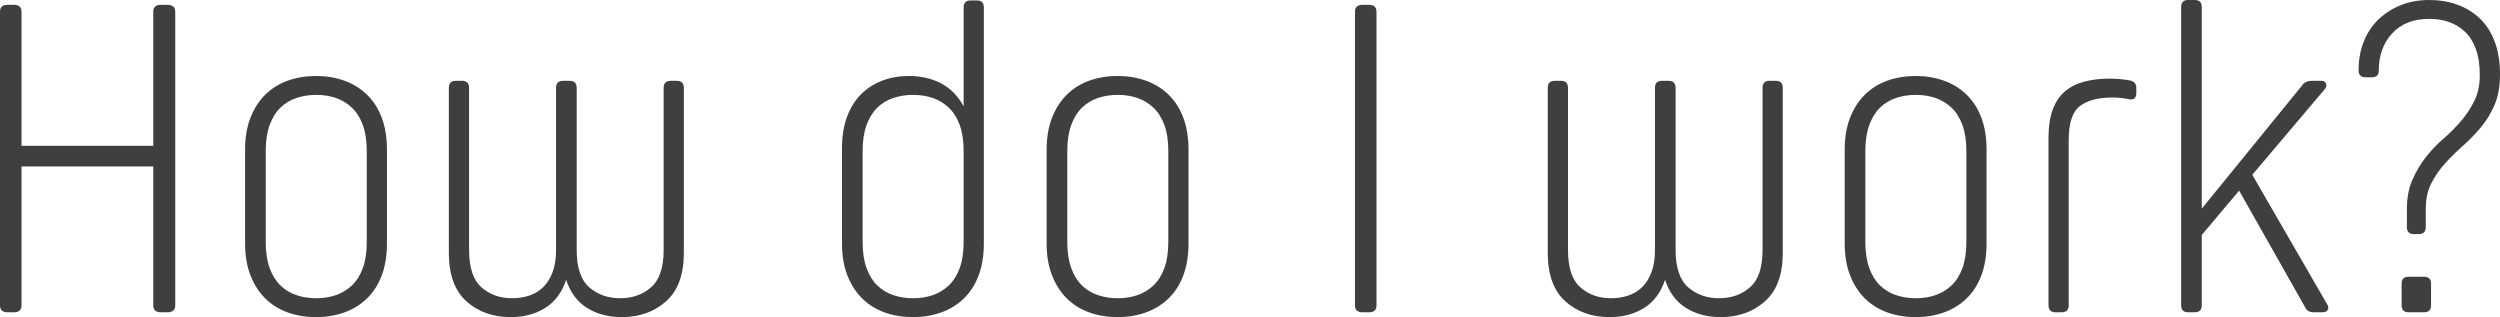 <!-- Generator: Adobe Illustrator 21.0.0, SVG Export Plug-In  -->
<svg version="1.1"
	 xmlns="http://www.w3.org/2000/svg" xmlns:xlink="http://www.w3.org/1999/xlink" xmlns:a="http://ns.adobe.com/AdobeSVGViewerExtensions/3.0/"
	 x="0px" y="0px" width="341.513px" height="43.32px" viewBox="0 0 341.513 43.32"
	 style="enable-background:new 0 0 341.513 43.32;" xml:space="preserve">
<style type="text/css">
	.st0{fill:#3F3F3F;}
</style>
<defs>
</defs>
<g>
	<path class="st0" d="M1.02,0.66h0.9c0.68,0,1.02,0.321,1.02,0.96v18.3h18V1.62c0-0.639,0.34-0.96,1.021-0.96h0.899
		c0.721,0,1.08,0.321,1.08,0.96V41.7c0,0.64-0.359,0.96-1.08,0.96H21.96c-0.681,0-1.021-0.32-1.021-0.96V22.74h-18V41.7
		c0,0.64-0.34,0.96-1.02,0.96h-0.9C0.339,42.66,0,42.34,0,41.7V1.62C0,0.981,0.339,0.66,1.02,0.66z"/>
	<path class="st0" d="M52.86,33.24c0,1.68-0.24,3.15-0.721,4.41c-0.479,1.26-1.16,2.31-2.04,3.15c-0.88,0.84-1.91,1.47-3.09,1.89
		c-1.18,0.42-2.45,0.63-3.81,0.63c-1.4,0-2.69-0.21-3.87-0.63c-1.181-0.42-2.2-1.05-3.06-1.89c-0.861-0.84-1.541-1.89-2.04-3.15
		c-0.501-1.26-0.75-2.73-0.75-4.41V20.46c0-1.68,0.249-3.15,0.75-4.41c0.499-1.26,1.179-2.31,2.04-3.15
		c0.859-0.84,1.879-1.47,3.06-1.89c1.18-0.42,2.47-0.63,3.87-0.63c1.359,0,2.63,0.21,3.81,0.63s2.21,1.05,3.09,1.89
		c0.88,0.84,1.561,1.89,2.04,3.15c0.48,1.26,0.721,2.73,0.721,4.41V33.24z M50.1,20.64c0-1.4-0.18-2.589-0.539-3.57
		c-0.36-0.98-0.861-1.77-1.5-2.37c-0.641-0.6-1.371-1.04-2.19-1.32c-0.82-0.28-1.71-0.42-2.67-0.42s-1.86,0.141-2.7,0.42
		c-0.84,0.28-1.57,0.72-2.189,1.32c-0.621,0.6-1.11,1.39-1.471,2.37c-0.359,0.98-0.54,2.17-0.54,3.57v12.42
		c0,1.401,0.181,2.59,0.54,3.57c0.36,0.98,0.85,1.77,1.471,2.37c0.619,0.6,1.35,1.041,2.189,1.32c0.84,0.28,1.74,0.42,2.7,0.42
		s1.85-0.14,2.67-0.42c0.819-0.279,1.55-0.72,2.19-1.32c0.639-0.6,1.14-1.389,1.5-2.37c0.359-0.98,0.539-2.169,0.539-3.57V20.64z"/>
	<path class="st0" d="M61.318,12c0-0.639,0.32-0.96,0.96-0.96h0.841c0.639,0,0.96,0.321,0.96,0.96v22.14c0,2.4,0.56,4.101,1.68,5.1
		c1.119,1,2.52,1.5,4.2,1.5c0.84,0,1.62-0.12,2.34-0.36c0.72-0.24,1.35-0.62,1.89-1.14c0.54-0.52,0.97-1.2,1.29-2.04
		s0.48-1.86,0.48-3.06V12c0-0.639,0.319-0.96,0.96-0.96h0.899c0.64,0,0.96,0.321,0.96,0.96v22.14c0,2.4,0.57,4.101,1.711,5.1
		c1.14,1,2.55,1.5,4.229,1.5s3.09-0.5,4.23-1.5c1.14-1,1.71-2.7,1.71-5.1V12c0-0.639,0.319-0.96,0.96-0.96h0.84
		c0.64,0,0.96,0.321,0.96,0.96v22.56c0,2.961-0.811,5.16-2.43,6.6c-1.62,1.44-3.631,2.16-6.03,2.16c-1.841,0-3.431-0.42-4.771-1.26
		c-1.34-0.84-2.29-2.12-2.85-3.84c-0.561,1.72-1.511,3-2.85,3.84c-1.341,0.84-2.91,1.26-4.711,1.26c-2.439,0-4.46-0.72-6.06-2.16
		c-1.601-1.44-2.4-3.639-2.4-6.6V12z"/>
	<path class="st0" d="M115.019,20.28c0-1.64,0.229-3.08,0.689-4.32c0.46-1.239,1.1-2.27,1.92-3.09c0.819-0.819,1.79-1.44,2.91-1.86
		c1.119-0.42,2.319-0.63,3.6-0.63c1.681,0,3.16,0.34,4.44,1.02c1.279,0.68,2.3,1.72,3.06,3.12V1.02c0-0.639,0.32-0.96,0.961-0.96
		h0.84c0.639,0,0.96,0.321,0.96,0.96v32.22c0,1.68-0.24,3.15-0.721,4.41c-0.479,1.26-1.16,2.31-2.04,3.15
		c-0.88,0.84-1.91,1.47-3.09,1.89c-1.18,0.42-2.45,0.63-3.81,0.63c-1.4,0-2.69-0.21-3.87-0.63c-1.181-0.42-2.2-1.05-3.06-1.89
		c-0.861-0.84-1.541-1.89-2.04-3.15c-0.501-1.26-0.75-2.73-0.75-4.41V20.28z M117.838,33.06c0,1.401,0.181,2.59,0.54,3.57
		c0.36,0.98,0.85,1.77,1.471,2.37c0.619,0.6,1.35,1.041,2.189,1.32c0.84,0.28,1.74,0.42,2.7,0.42s1.85-0.14,2.67-0.42
		c0.819-0.279,1.55-0.72,2.19-1.32c0.639-0.6,1.14-1.389,1.5-2.37c0.359-0.98,0.539-2.169,0.539-3.57V20.64
		c0-1.4-0.18-2.589-0.539-3.57c-0.36-0.98-0.861-1.77-1.5-2.37c-0.641-0.6-1.371-1.04-2.19-1.32c-0.82-0.28-1.71-0.42-2.67-0.42
		s-1.86,0.141-2.7,0.42c-0.84,0.28-1.57,0.72-2.189,1.32c-0.621,0.6-1.11,1.39-1.471,2.37c-0.359,0.98-0.54,2.17-0.54,3.57V33.06z"
		/>
	<path class="st0" d="M162.357,33.24c0,1.68-0.24,3.15-0.721,4.41c-0.479,1.26-1.16,2.31-2.04,3.15c-0.88,0.84-1.91,1.47-3.09,1.89
		c-1.18,0.42-2.45,0.63-3.81,0.63c-1.4,0-2.69-0.21-3.87-0.63c-1.181-0.42-2.2-1.05-3.06-1.89c-0.861-0.84-1.541-1.89-2.04-3.15
		c-0.501-1.26-0.75-2.73-0.75-4.41V20.46c0-1.68,0.249-3.15,0.75-4.41c0.499-1.26,1.179-2.31,2.04-3.15
		c0.859-0.84,1.879-1.47,3.06-1.89c1.18-0.42,2.47-0.63,3.87-0.63c1.359,0,2.63,0.21,3.81,0.63s2.21,1.05,3.09,1.89
		c0.88,0.84,1.561,1.89,2.04,3.15c0.48,1.26,0.721,2.73,0.721,4.41V33.24z M159.597,20.64c0-1.4-0.18-2.589-0.539-3.57
		c-0.36-0.98-0.861-1.77-1.5-2.37c-0.641-0.6-1.371-1.04-2.19-1.32c-0.82-0.28-1.71-0.42-2.67-0.42s-1.86,0.141-2.7,0.42
		c-0.84,0.28-1.57,0.72-2.189,1.32c-0.621,0.6-1.11,1.39-1.471,2.37c-0.359,0.98-0.54,2.17-0.54,3.57v12.42
		c0,1.401,0.181,2.59,0.54,3.57c0.36,0.98,0.85,1.77,1.471,2.37c0.619,0.6,1.35,1.041,2.189,1.32c0.84,0.28,1.74,0.42,2.7,0.42
		s1.85-0.14,2.67-0.42c0.819-0.279,1.55-0.72,2.19-1.32c0.639-0.6,1.14-1.389,1.5-2.37c0.359-0.98,0.539-2.169,0.539-3.57V20.64z"/>
	<path class="st0" d="M186.116,0.66h0.9c0.68,0,1.02,0.321,1.02,0.96V41.7c0,0.64-0.34,0.96-1.02,0.96h-0.9
		c-0.681,0-1.02-0.32-1.02-0.96V1.62C185.096,0.981,185.435,0.66,186.116,0.66z"/>
	<path class="st0" d="M211.435,12c0-0.639,0.32-0.96,0.96-0.96h0.841c0.639,0,0.96,0.321,0.96,0.96v22.14c0,2.4,0.56,4.101,1.68,5.1
		c1.119,1,2.52,1.5,4.2,1.5c0.84,0,1.62-0.12,2.34-0.36c0.72-0.24,1.35-0.62,1.89-1.14c0.54-0.52,0.97-1.2,1.29-2.04
		s0.48-1.86,0.48-3.06V12c0-0.639,0.319-0.96,0.96-0.96h0.899c0.64,0,0.96,0.321,0.96,0.96v22.14c0,2.4,0.57,4.101,1.711,5.1
		c1.14,1,2.55,1.5,4.229,1.5s3.09-0.5,4.23-1.5c1.14-1,1.71-2.7,1.71-5.1V12c0-0.639,0.319-0.96,0.96-0.96h0.84
		c0.64,0,0.96,0.321,0.96,0.96v22.56c0,2.961-0.811,5.16-2.43,6.6c-1.62,1.44-3.631,2.16-6.03,2.16c-1.841,0-3.431-0.42-4.771-1.26
		c-1.34-0.84-2.29-2.12-2.85-3.84c-0.561,1.72-1.511,3-2.85,3.84c-1.341,0.84-2.91,1.26-4.711,1.26c-2.439,0-4.46-0.72-6.06-2.16
		c-1.601-1.44-2.4-3.639-2.4-6.6V12z"/>
	<path class="st0" d="M271.375,33.24c0,1.68-0.24,3.15-0.721,4.41c-0.479,1.26-1.16,2.31-2.04,3.15c-0.88,0.84-1.91,1.47-3.09,1.89
		c-1.18,0.42-2.45,0.63-3.81,0.63c-1.4,0-2.69-0.21-3.87-0.63c-1.181-0.42-2.2-1.05-3.06-1.89c-0.861-0.84-1.541-1.89-2.04-3.15
		c-0.501-1.26-0.75-2.73-0.75-4.41V20.46c0-1.68,0.249-3.15,0.75-4.41c0.499-1.26,1.179-2.31,2.04-3.15
		c0.859-0.84,1.879-1.47,3.06-1.89c1.18-0.42,2.47-0.63,3.87-0.63c1.359,0,2.63,0.21,3.81,0.63s2.21,1.05,3.09,1.89
		c0.88,0.84,1.561,1.89,2.04,3.15c0.48,1.26,0.721,2.73,0.721,4.41V33.24z M268.615,20.64c0-1.4-0.18-2.589-0.539-3.57
		c-0.36-0.98-0.861-1.77-1.5-2.37c-0.641-0.6-1.371-1.04-2.19-1.32c-0.82-0.28-1.71-0.42-2.67-0.42s-1.86,0.141-2.7,0.42
		c-0.84,0.28-1.57,0.72-2.189,1.32c-0.621,0.6-1.11,1.39-1.471,2.37c-0.359,0.98-0.54,2.17-0.54,3.57v12.42
		c0,1.401,0.181,2.59,0.54,3.57c0.36,0.98,0.85,1.77,1.471,2.37c0.619,0.6,1.35,1.041,2.189,1.32c0.84,0.28,1.74,0.42,2.7,0.42
		s1.85-0.14,2.67-0.42c0.819-0.279,1.55-0.72,2.19-1.32c0.639-0.6,1.14-1.389,1.5-2.37c0.359-0.98,0.539-2.169,0.539-3.57V20.64z"/>
	<path class="st0" d="M288.595,13.32c-1.961,0-3.45,0.39-4.471,1.17c-1.02,0.78-1.529,2.331-1.529,4.65V41.7
		c0,0.64-0.321,0.96-0.96,0.96h-0.841c-0.64,0-0.96-0.32-0.96-0.96V18.84c0-1.52,0.189-2.799,0.57-3.84
		c0.38-1.04,0.93-1.869,1.65-2.49c0.72-0.62,1.599-1.07,2.64-1.35c1.04-0.279,2.199-0.42,3.48-0.42c0.439,0,0.89,0.021,1.35,0.06
		c0.459,0.04,0.93,0.1,1.41,0.18c0.6,0.12,0.899,0.46,0.899,1.02v0.66c0,0.72-0.32,1.02-0.96,0.9c-0.4-0.08-0.79-0.14-1.17-0.18
		C289.325,13.341,288.955,13.32,288.595,13.32z"/>
	<path class="st0" d="M305.875,26.04l-5.101,6.06v9.6c0,0.64-0.32,0.96-0.96,0.96h-0.899c-0.641,0-0.96-0.32-0.96-0.96V0.96
		c0-0.639,0.319-0.96,0.96-0.96h0.899c0.64,0,0.96,0.321,0.96,0.96V28.5l13.681-16.8c0.279-0.44,0.739-0.66,1.38-0.66h1.319
		c0.32,0,0.52,0.141,0.601,0.42c0.079,0.28,0.02,0.521-0.181,0.72l-9.899,11.7l10.2,17.64c0.199,0.28,0.239,0.54,0.119,0.78
		c-0.119,0.24-0.359,0.36-0.72,0.36h-1.2c-0.6,0-1-0.24-1.199-0.72L305.875,26.04z"/>
	<path class="st0" d="M324.954,9.66c0,0.6-0.32,0.9-0.96,0.9h-0.84c-0.641,0-0.96-0.32-0.96-0.96c0-1.399,0.229-2.689,0.689-3.87
		c0.46-1.179,1.12-2.19,1.98-3.03c0.859-0.84,1.88-1.5,3.06-1.98S330.414,0,331.854,0c1.359,0,2.629,0.21,3.81,0.63
		c1.18,0.42,2.21,1.05,3.09,1.89c0.88,0.84,1.561,1.9,2.04,3.18c0.48,1.281,0.72,2.76,0.72,4.44v0.06c0,1.6-0.25,2.98-0.75,4.14
		c-0.5,1.161-1.13,2.19-1.89,3.09s-1.57,1.73-2.43,2.49c-0.861,0.761-1.671,1.56-2.431,2.4c-0.76,0.84-1.39,1.75-1.89,2.73
		c-0.501,0.98-0.75,2.15-0.75,3.51v2.46c0,0.641-0.32,0.96-0.96,0.96h-0.66c-0.64,0-0.96-0.319-0.96-0.96v-2.4
		c0-1.56,0.25-2.91,0.75-4.05c0.5-1.14,1.11-2.169,1.83-3.09c0.72-0.919,1.52-1.759,2.4-2.52c0.879-0.759,1.68-1.56,2.399-2.4
		c0.721-0.84,1.33-1.76,1.83-2.76c0.5-1,0.75-2.18,0.75-3.54c0-1.4-0.18-2.589-0.54-3.57c-0.359-0.979-0.86-1.77-1.5-2.37
		c-0.64-0.6-1.37-1.04-2.189-1.32c-0.82-0.279-1.71-0.42-2.67-0.42c-2.16,0-3.851,0.66-5.07,1.98
		C325.563,5.88,324.954,7.581,324.954,9.66z M332.093,41.7c0,0.64-0.32,0.96-0.96,0.96h-2.1c-0.641,0-0.96-0.32-0.96-0.96v-2.94
		c0-0.64,0.319-0.96,0.96-0.96h2.1c0.64,0,0.96,0.32,0.96,0.96V41.7z"/>
</g>
</svg>